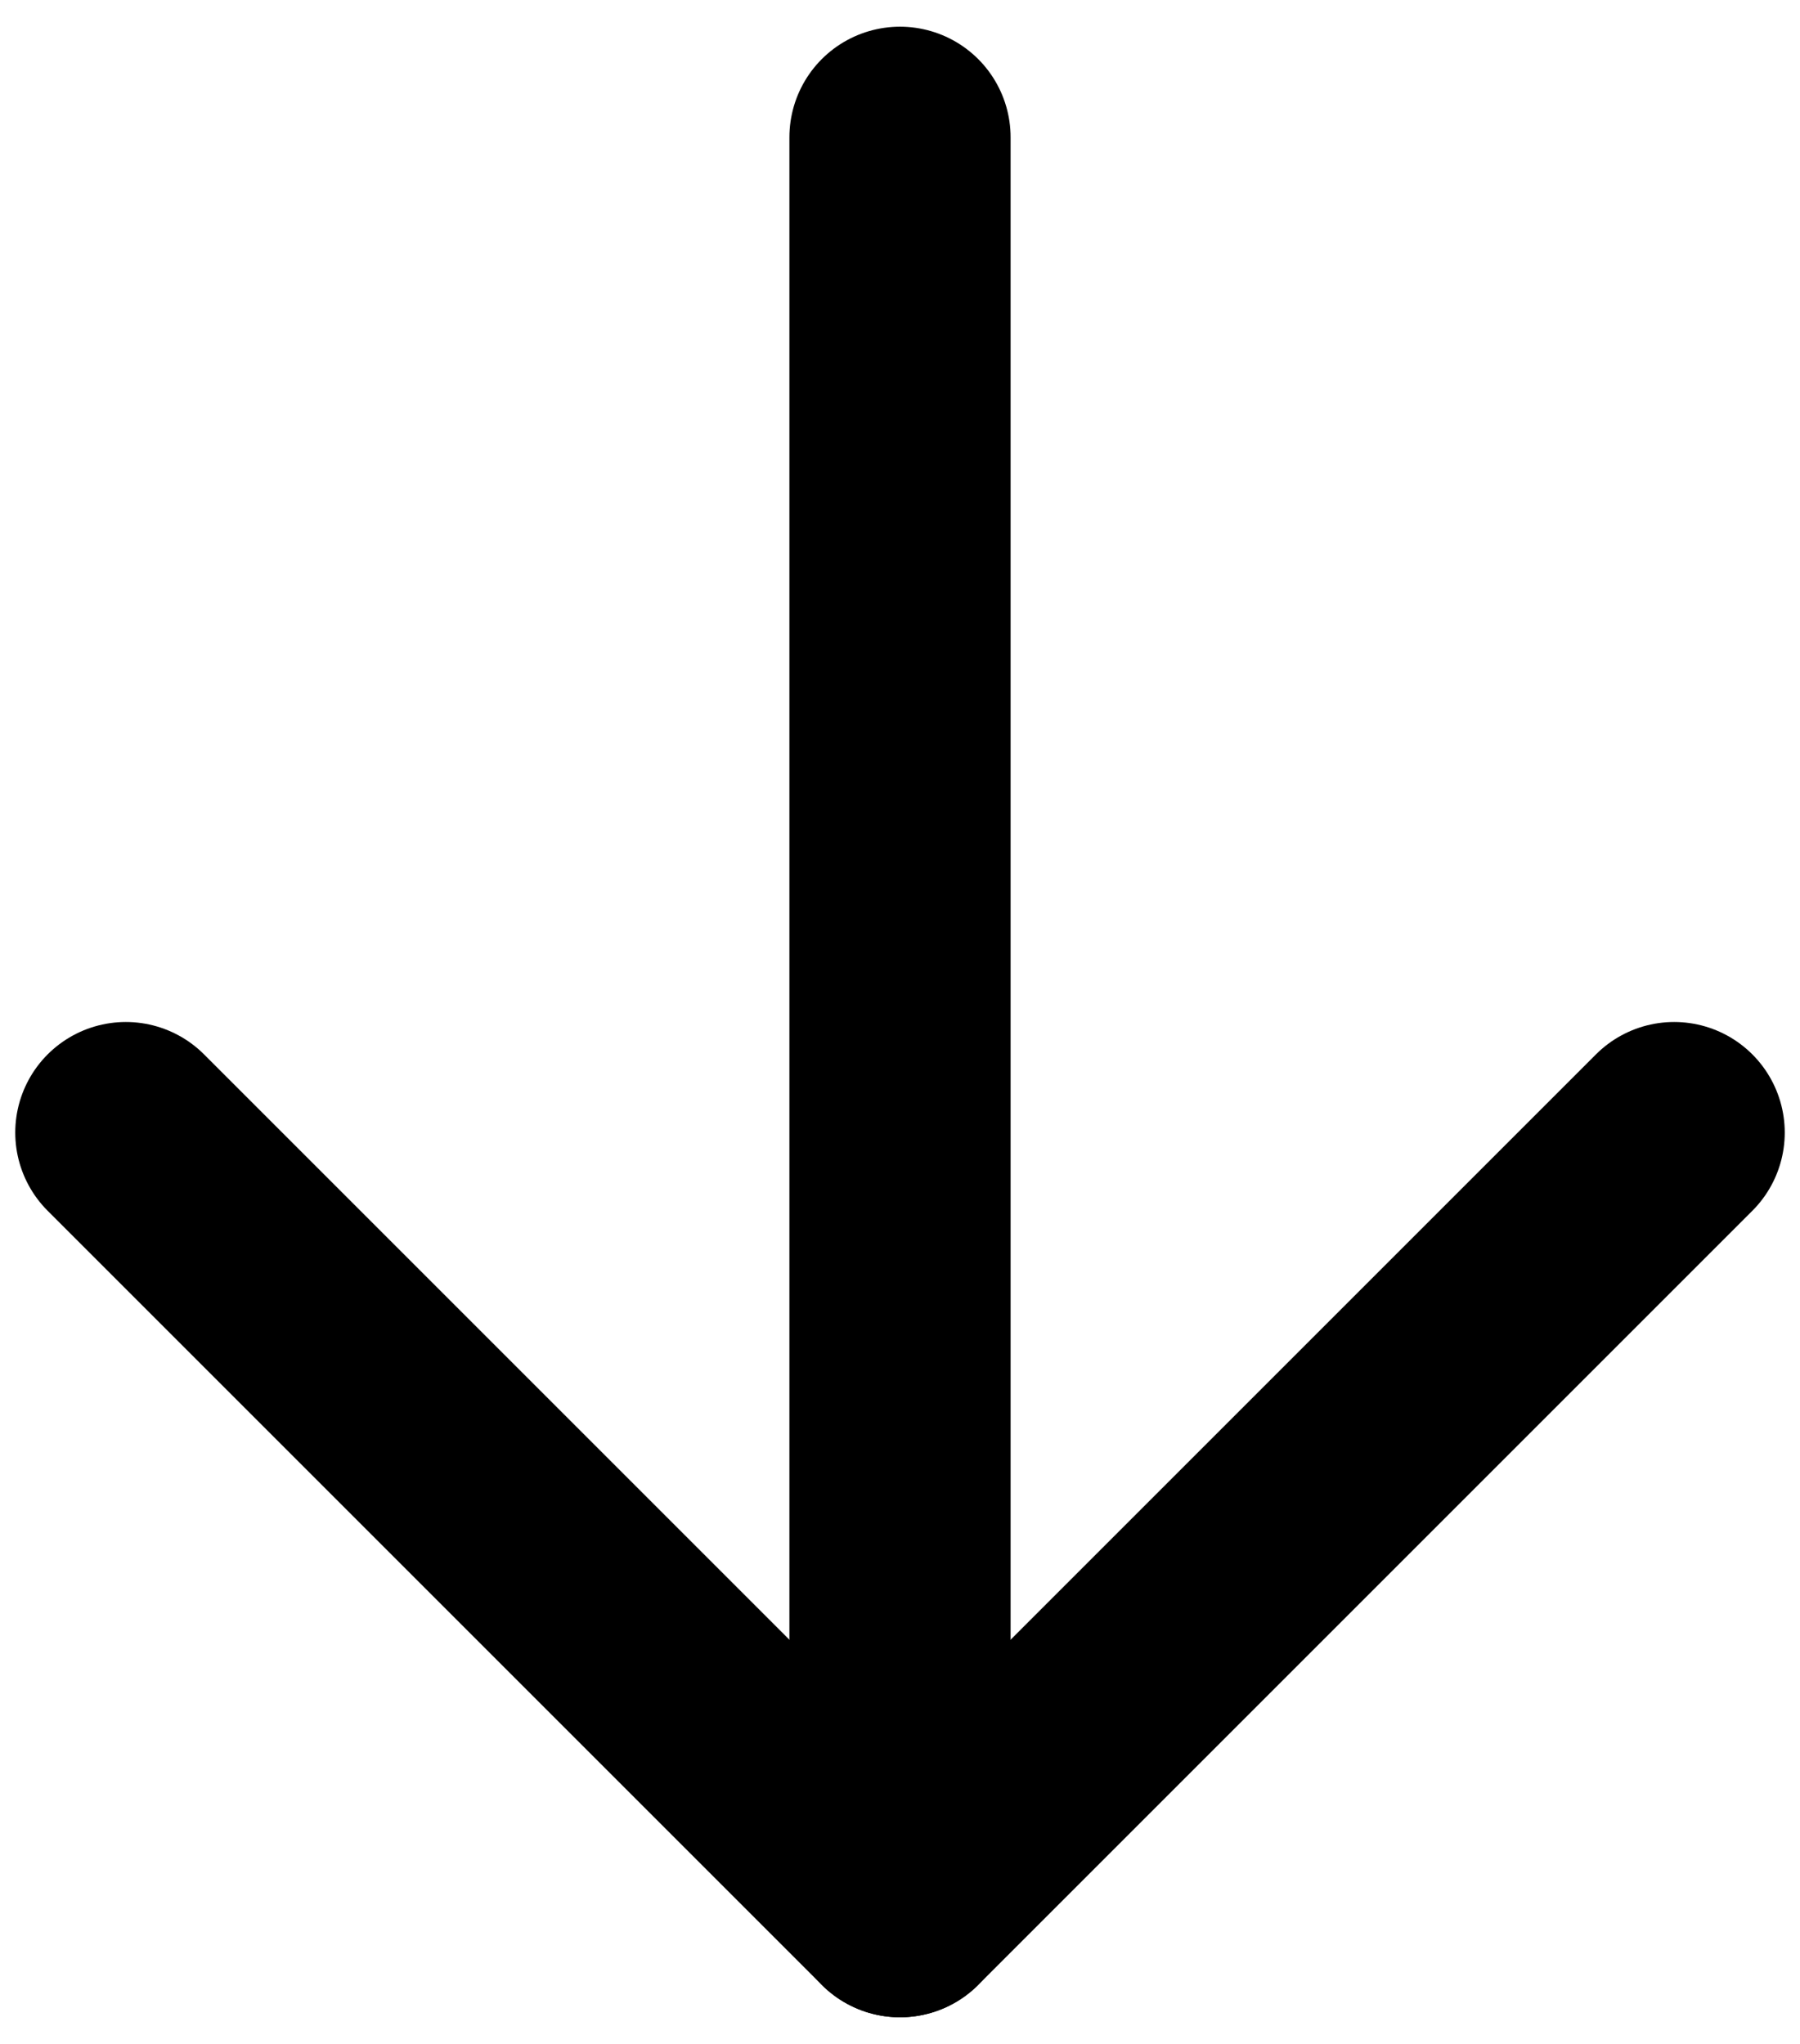 <svg width="59" height="67" viewBox="0 0 59 67" fill="none" xmlns="http://www.w3.org/2000/svg">
<path d="M29.5 62.5V4.5" stroke="black" stroke-width="7.25" stroke-linecap="round" stroke-linejoin="round"/>
<path d="M4.125 37.125L29.5 62.5L54.875 37.125" stroke="black" stroke-width="7.25" stroke-linecap="round" stroke-linejoin="round"/>
</svg>
